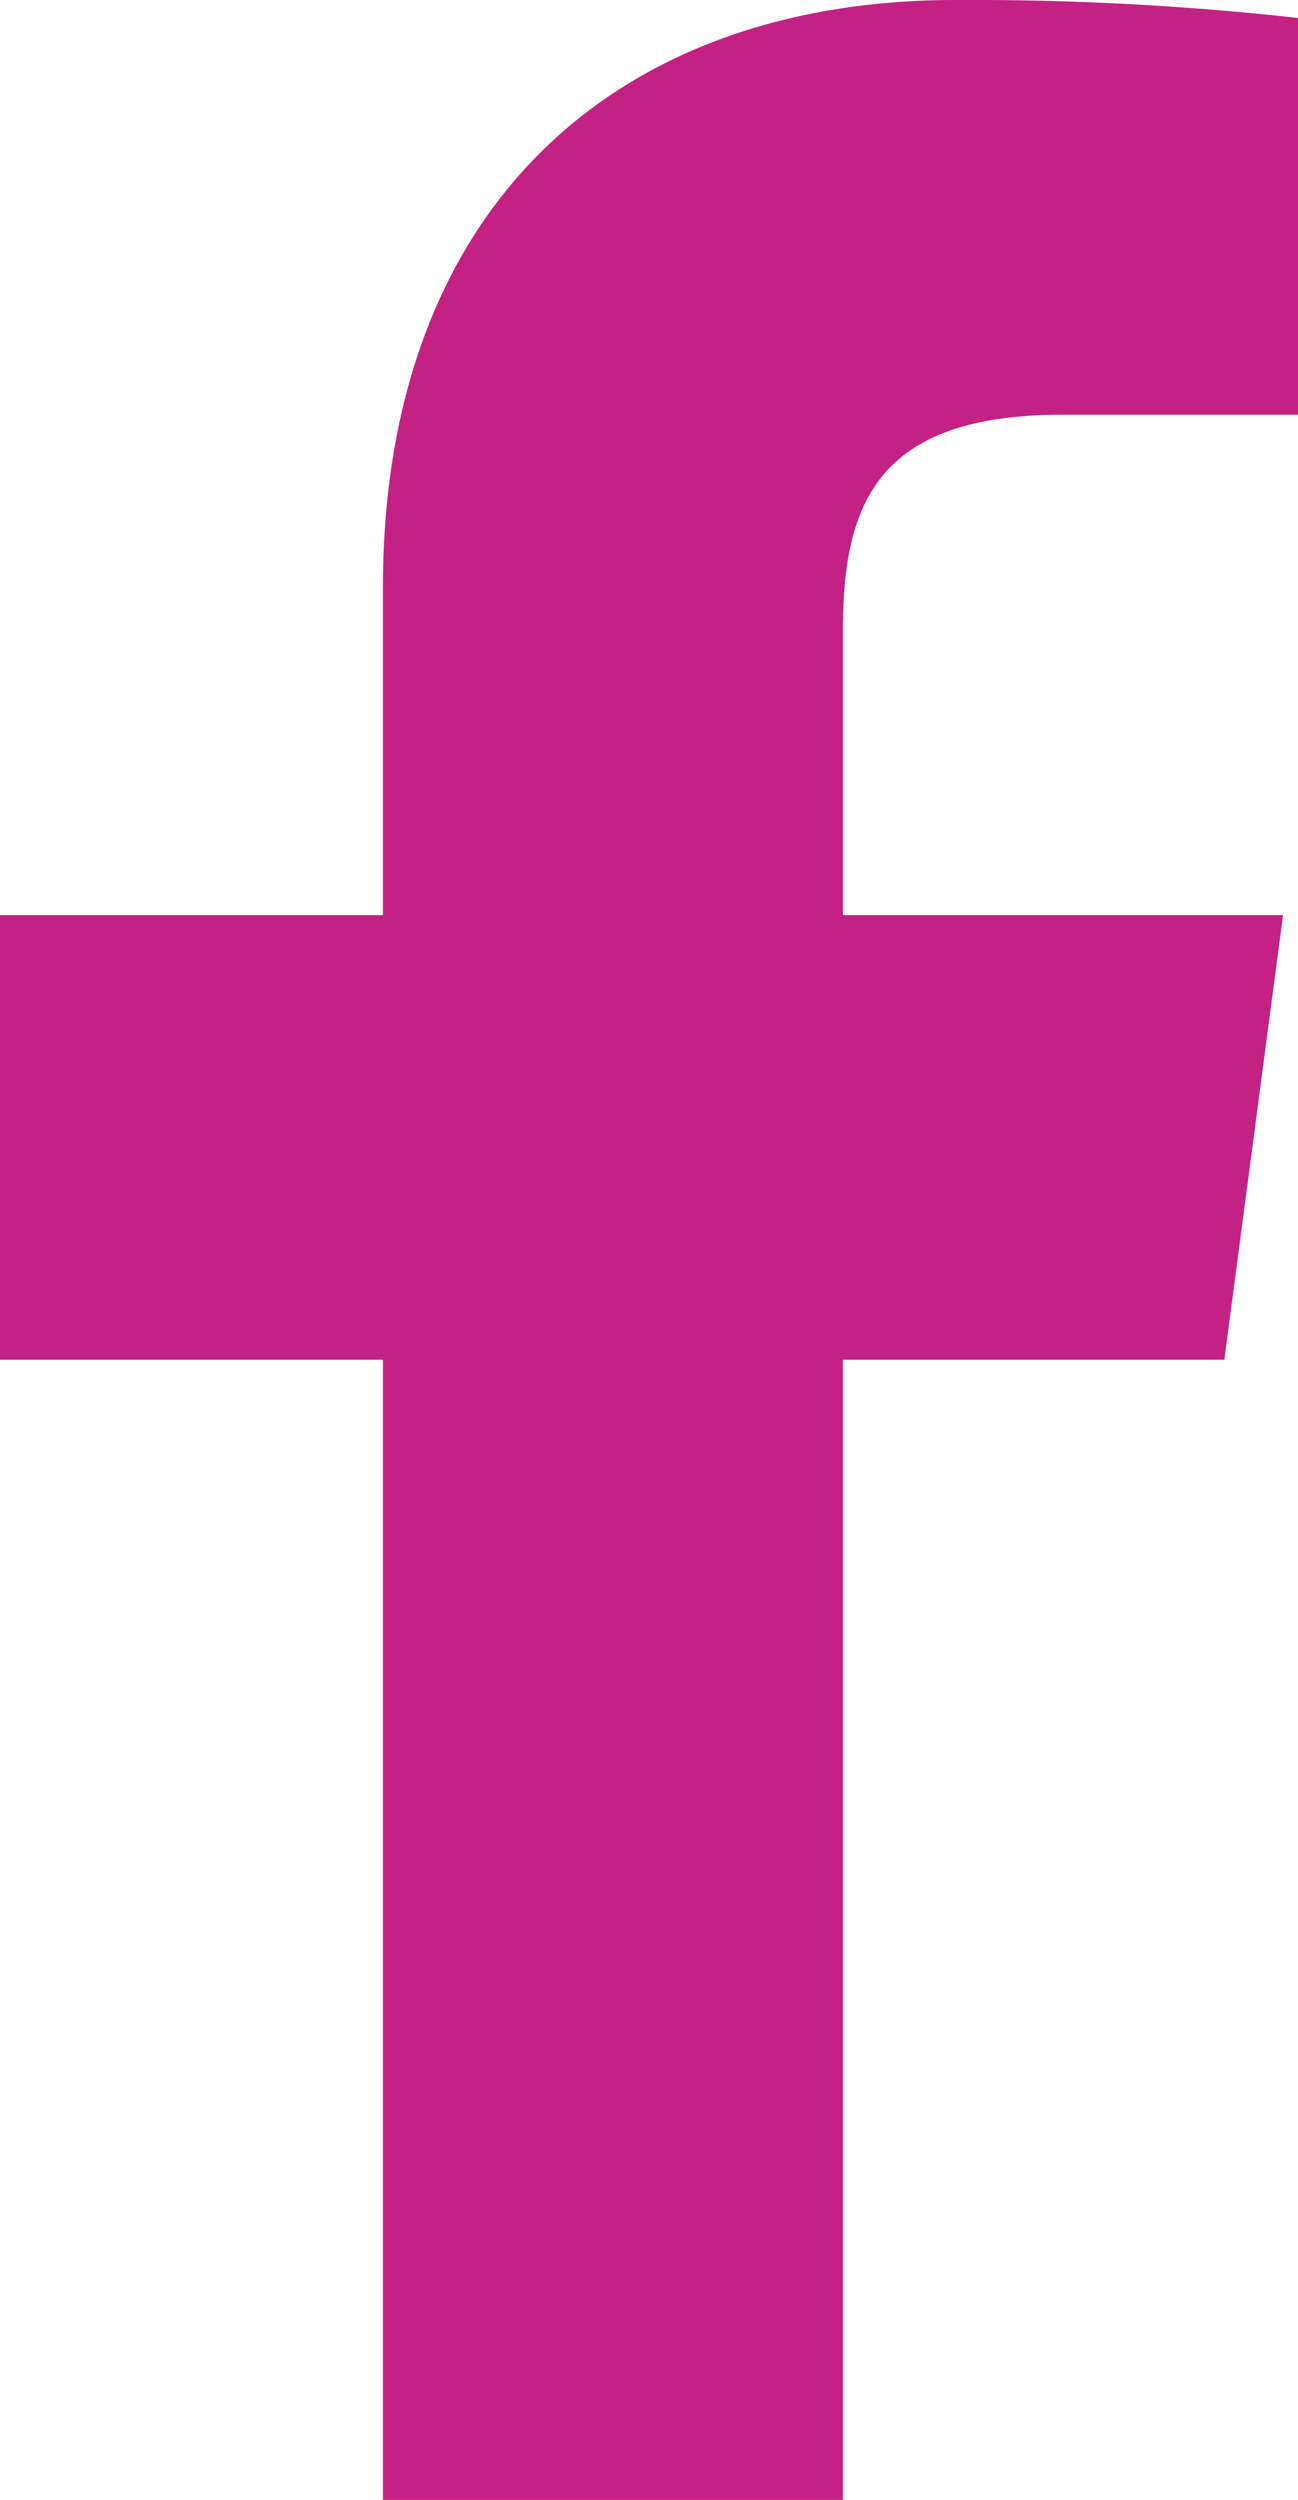 <svg xmlns="http://www.w3.org/2000/svg" viewBox="0 0 34.71 66.85"><defs><style>.cls-1{isolation:isolate;}.cls-2{fill:#c42185;}</style></defs><title>fb_purple</title><g id="Слой_2" data-name="Слой 2"><g id="Слой_1-2" data-name="Слой 1"><g id="Слой_2-2" data-name="Слой 2"><g id="Layer_1" data-name="Layer 1"><g class="cls-1"><path class="cls-2" d="M34.71,11.09h-6.3c-4.95,0-5.87,2.37-5.87,5.78v7.6H34.31L32.74,36.36H22.54V66.85H10.24V36.36H0V24.47H10.24V15.71C10.24,5.54,16.47,0,25.55,0a79,79,0,0,1,9.16.48Z"/></g></g></g></g></g></svg>